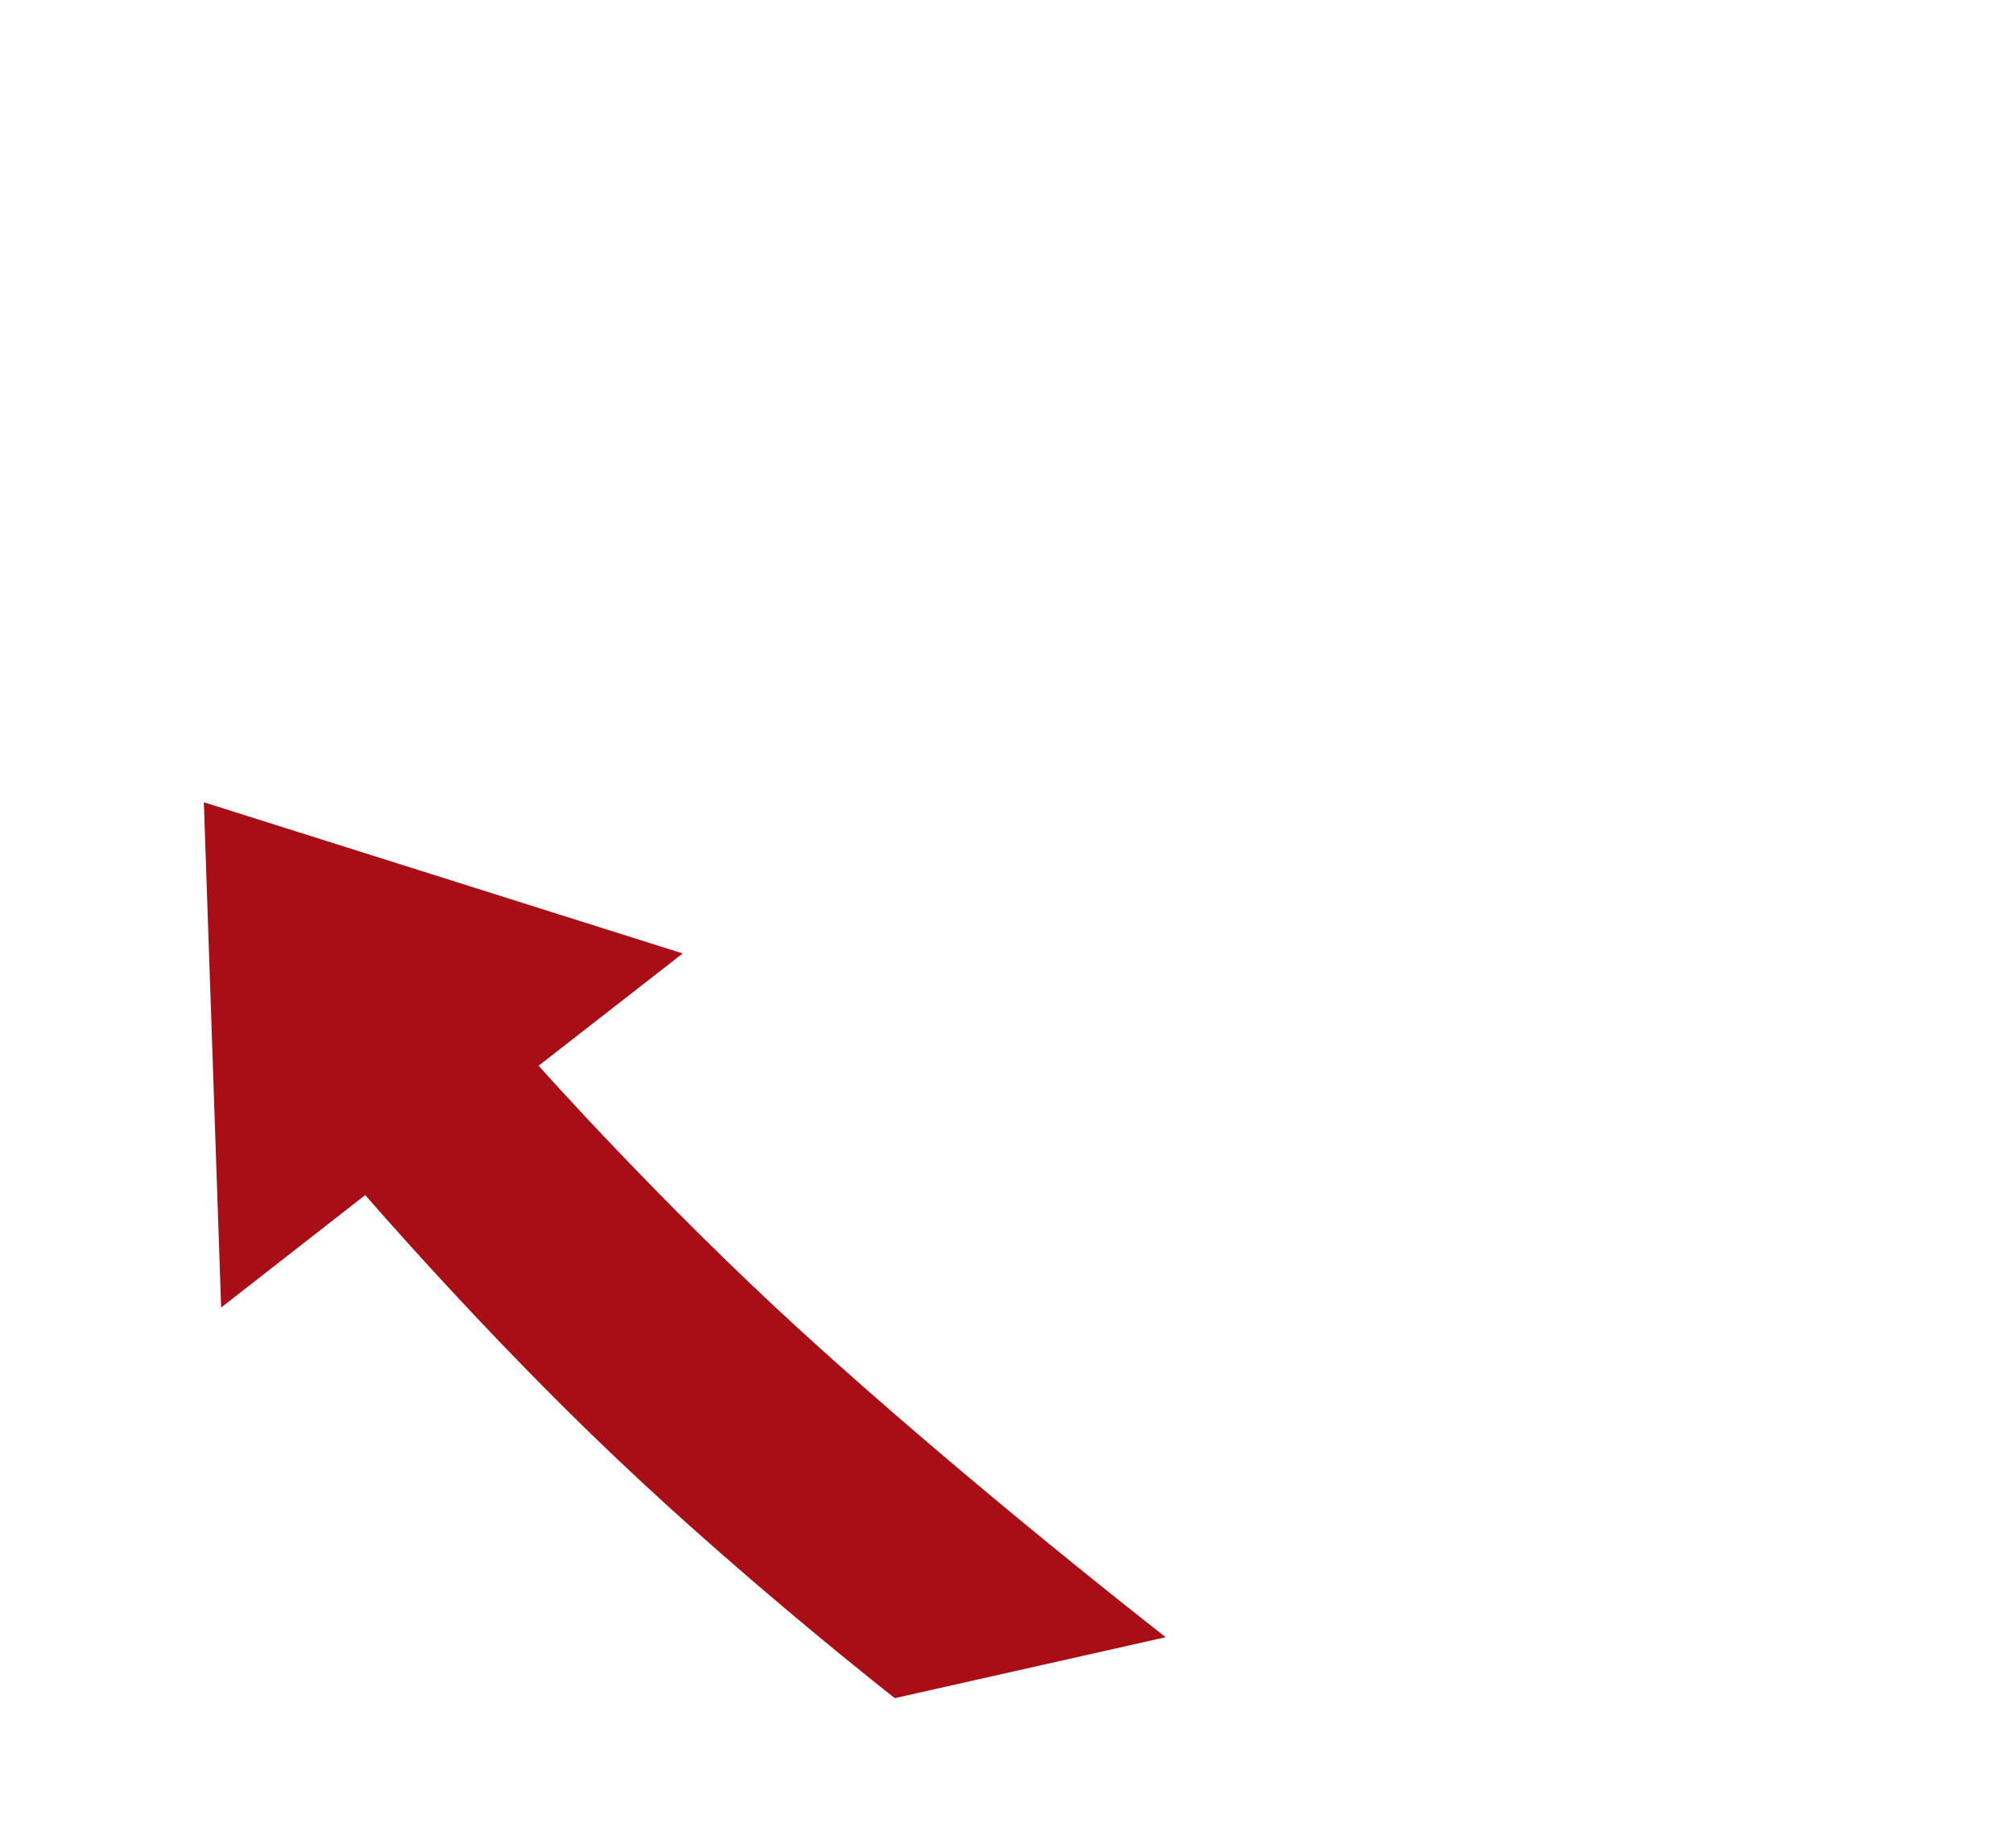 <?xml version="1.0" encoding="utf-8"?>
<!-- Generator: Adobe Illustrator 18.1.1, SVG Export Plug-In . SVG Version: 6.00 Build 0)  -->
<!DOCTYPE svg PUBLIC "-//W3C//DTD SVG 1.1//EN" "http://www.w3.org/Graphics/SVG/1.1/DTD/svg11.dtd">
<svg version="1.1" xmlns="http://www.w3.org/2000/svg" xmlns:xlink="http://www.w3.org/1999/xlink" x="0px" y="0px"
	 viewBox="0 0 1024 940" enable-background="new 0 0 1024 940" xml:space="preserve">
<g id="Layer_1">
	<g>
		<path fill="#A90D15" d="M347.3,485l-243.6-76.9l8.8,257l73.3-57.2c0,0,60.3,69.9,126.7,132.9c68.2,64.9,142.7,123,142.7,123
			l137.8-31c0,0-99.3-77.1-185-155.3c-72.6-66.2-134-135.4-134-135.4L347.3,485z"/>
	</g>
</g>
<g id="Layer_3" display="none">
	<path display="inline" fill="#A90D15" d="M611.1,590.6l80.7,74.4c0,0,113-120.5,113-223.5c0-120.5-115.4-156-115.4-156l58.3-153.2
		c0,0,211.1,58.3,217.3,239.7C972.4,537,777.4,737,777.4,737l79,75.8l-245.3,34.8L611.1,590.6L611.1,590.6z"/>
</g>
<g id="Layer_2" display="none">
	<path display="inline" fill="#A90D15" d="M598.8,261.1l53.4,75.8l89.5-235.9l-244.8-6.2l47.2,77.1l-14.9,7.5
		c0,0-151.5-134-300.4-64.5C87.3,169.3,87.3,375.4,87.3,375.4l154,47.2c0,0-6.2-125.4,88.2-170.1c92.5-38.5,197.4,50.2,197.4,50.2
		L598.8,261.1z"/>
</g>
</svg>
